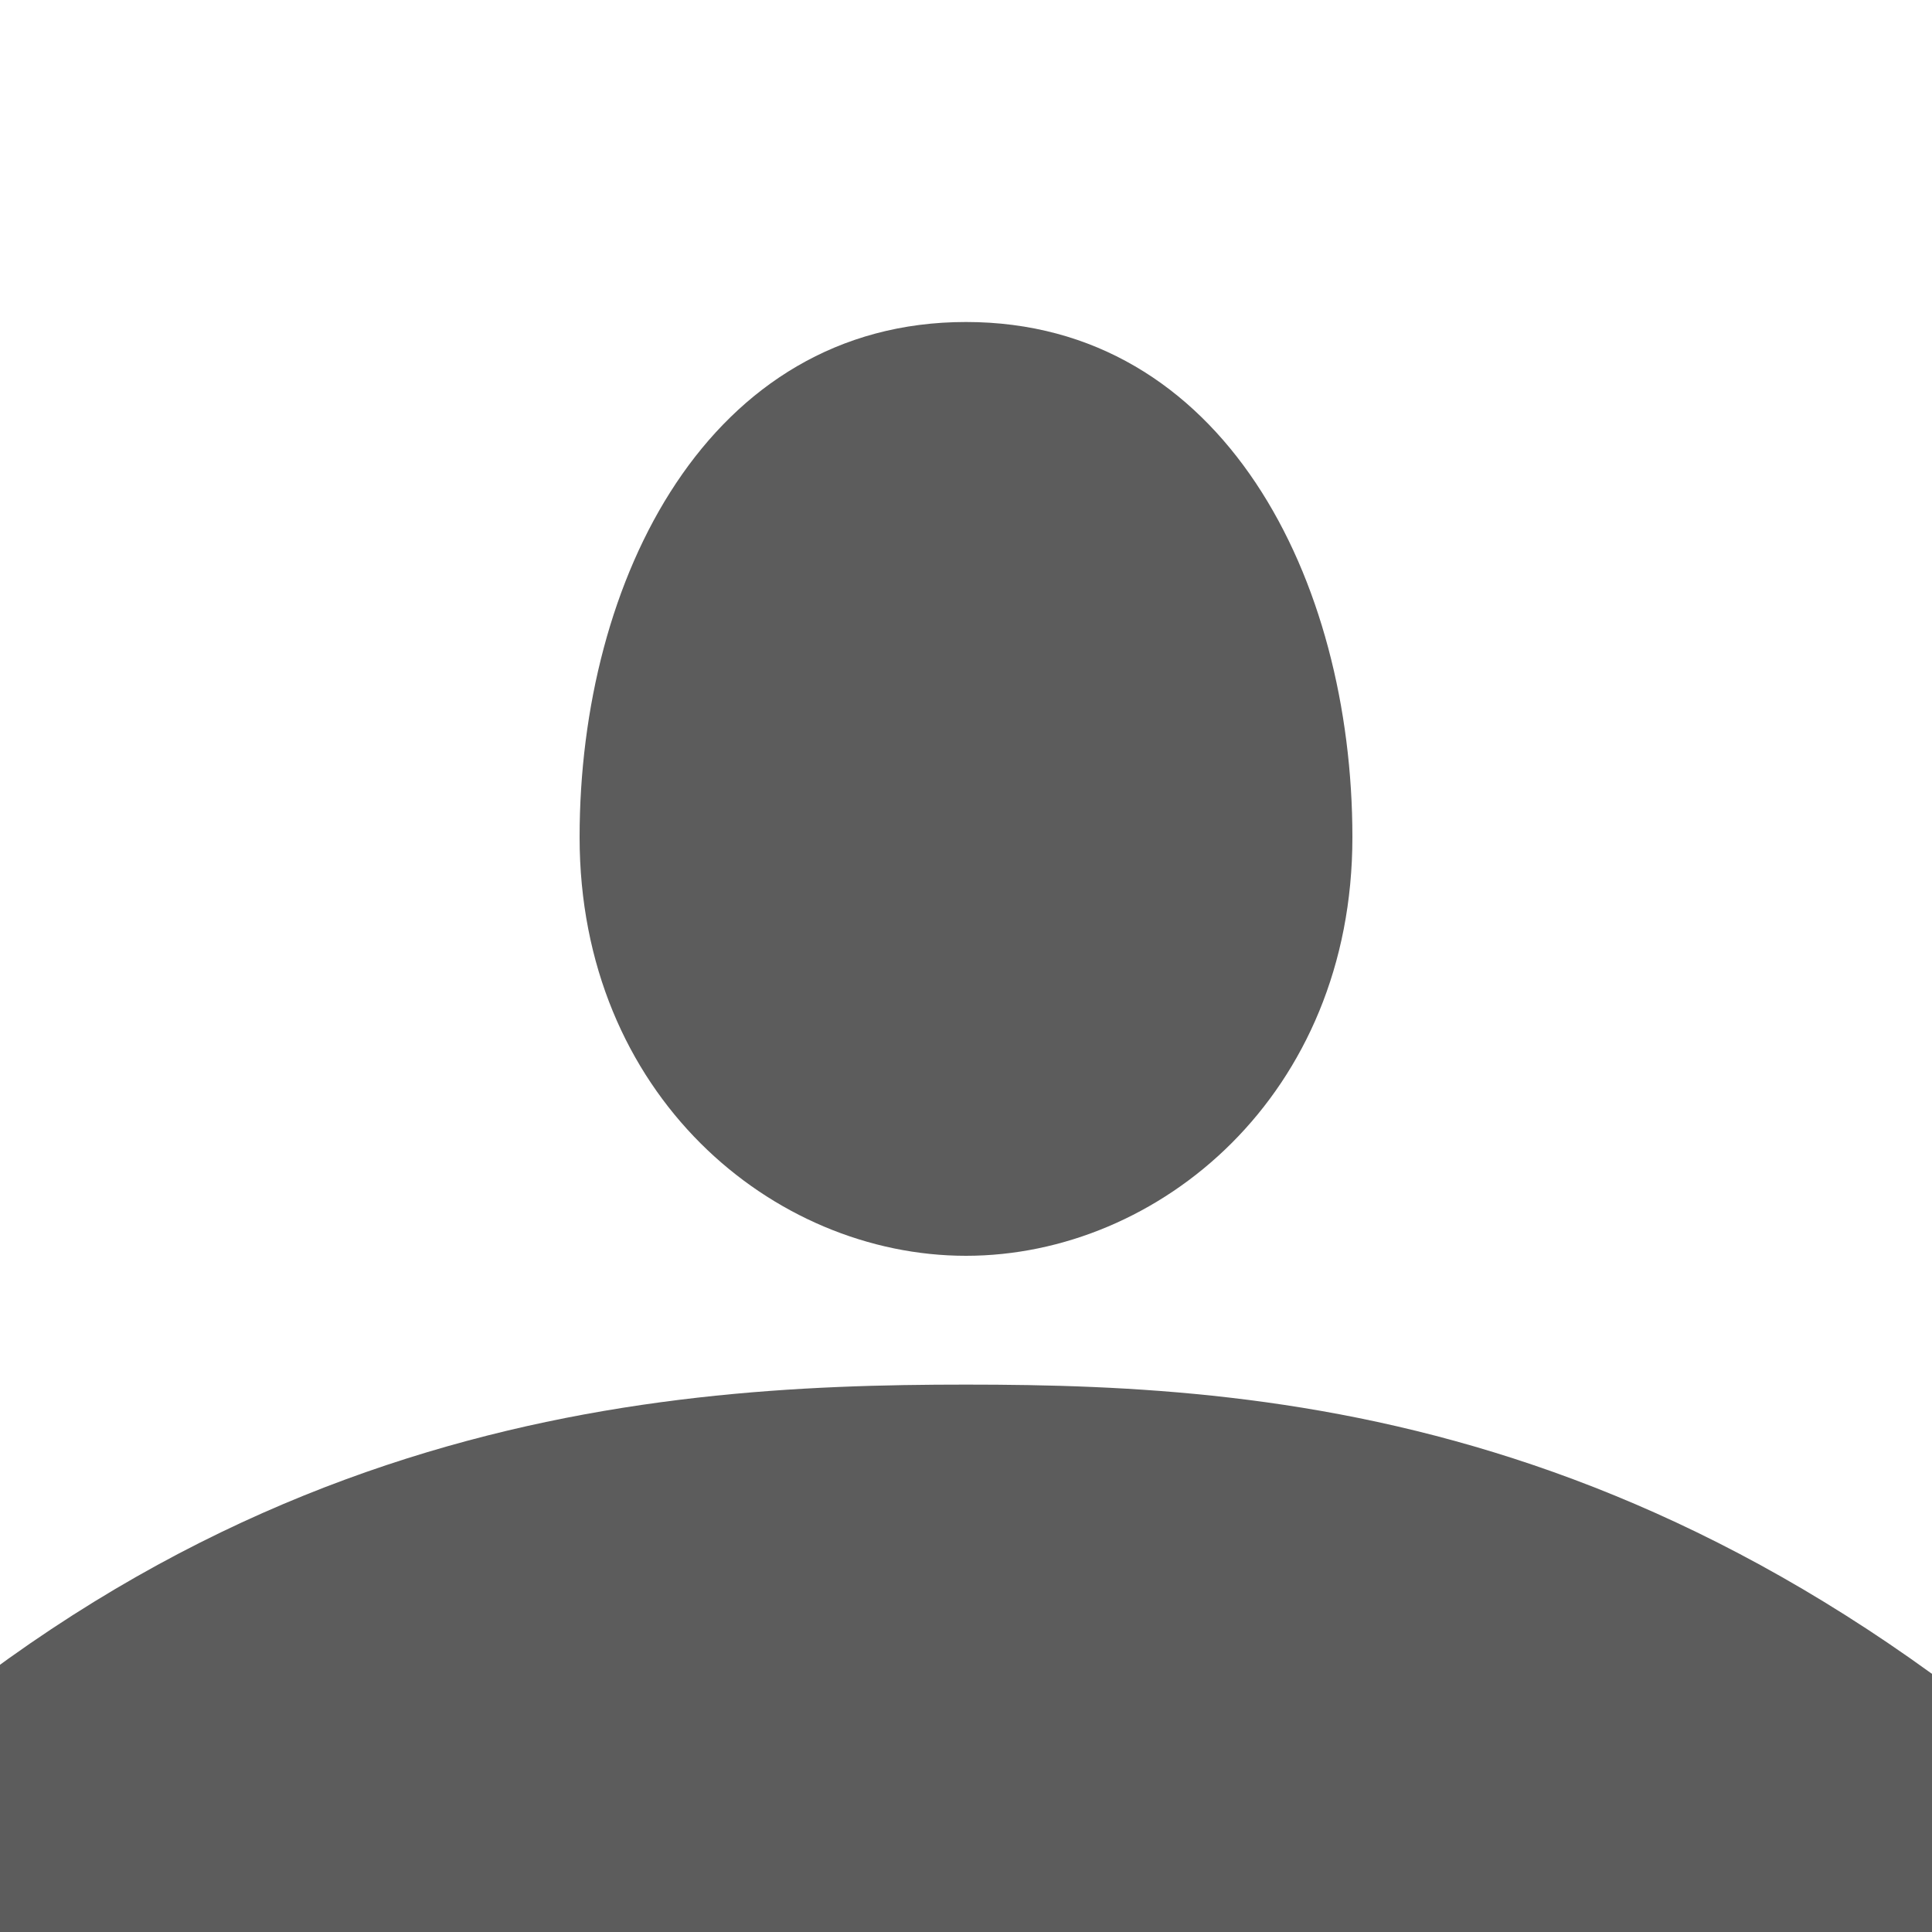 <?xml version="1.0" encoding="UTF-8" standalone="no"?>
<svg
   xmlns:dc="http://purl.org/dc/elements/1.1/"
   xmlns:cc="http://creativecommons.org/ns#"
   xmlns:rdf="http://www.w3.org/1999/02/22-rdf-syntax-ns#"
   xmlns:svg="http://www.w3.org/2000/svg"
   xmlns="http://www.w3.org/2000/svg"
   xmlns:sodipodi="http://sodipodi.sourceforge.net/DTD/sodipodi-0.dtd"
   xmlns:inkscape="http://www.inkscape.org/namespaces/inkscape"
   viewBox="0 0 300 300"
   height="300"
   width="300"
   version="1.1"
   id="svg4190"
   inkscape:version="0.91 r13725"
   sodipodi:docname="silhouette.svg">
  <sodipodi:namedview
     pagecolor="#ffffff"
     bordercolor="#666666"
     borderopacity="1"
     objecttolerance="10"
     gridtolerance="10"
     guidetolerance="10"
     inkscape:pageopacity="0"
     inkscape:pageshadow="2"
     inkscape:window-width="1596"
     inkscape:window-height="861"
     id="namedview4140"
     showgrid="false"
     inkscape:zoom="1.125"
     inkscape:cx="41.340532"
     inkscape:cy="200.06275"
     inkscape:window-x="1280"
     inkscape:window-y="18"
     inkscape:window-maximized="0"
     inkscape:current-layer="svg4190"
     inkscape:object-nodes="true"
     inkscape:snap-intersection-paths="true"
     inkscape:object-paths="true"
     inkscape:snap-smooth-nodes="true"
     inkscape:snap-midpoints="true">
    <inkscape:grid
       type="xygrid"
       id="grid4141" />
  </sodipodi:namedview>
  <defs
     id="defs4194" />
  <path
     id="path4202"
     d="m 345,300 -390,0 c 70,-80 145,-85 195,-85 50,0 120,5 195,85 z M 150,195 c -30,0 -60,-25 -60,-65 0,-40 20,-80 60,-80 40,0 60,40 60,80 0,40 -30,65 -60,65 z"
     style="fill:#5c5c5c;fill-opacity:1;fill-rule:evenodd;stroke:none;stroke-width:1px;stroke-linecap:butt;stroke-linejoin:miter;stroke-opacity:1"
     inkscape:connector-curvature="0"
     sodipodi:nodetypes="cczczsszz" />
</svg>

